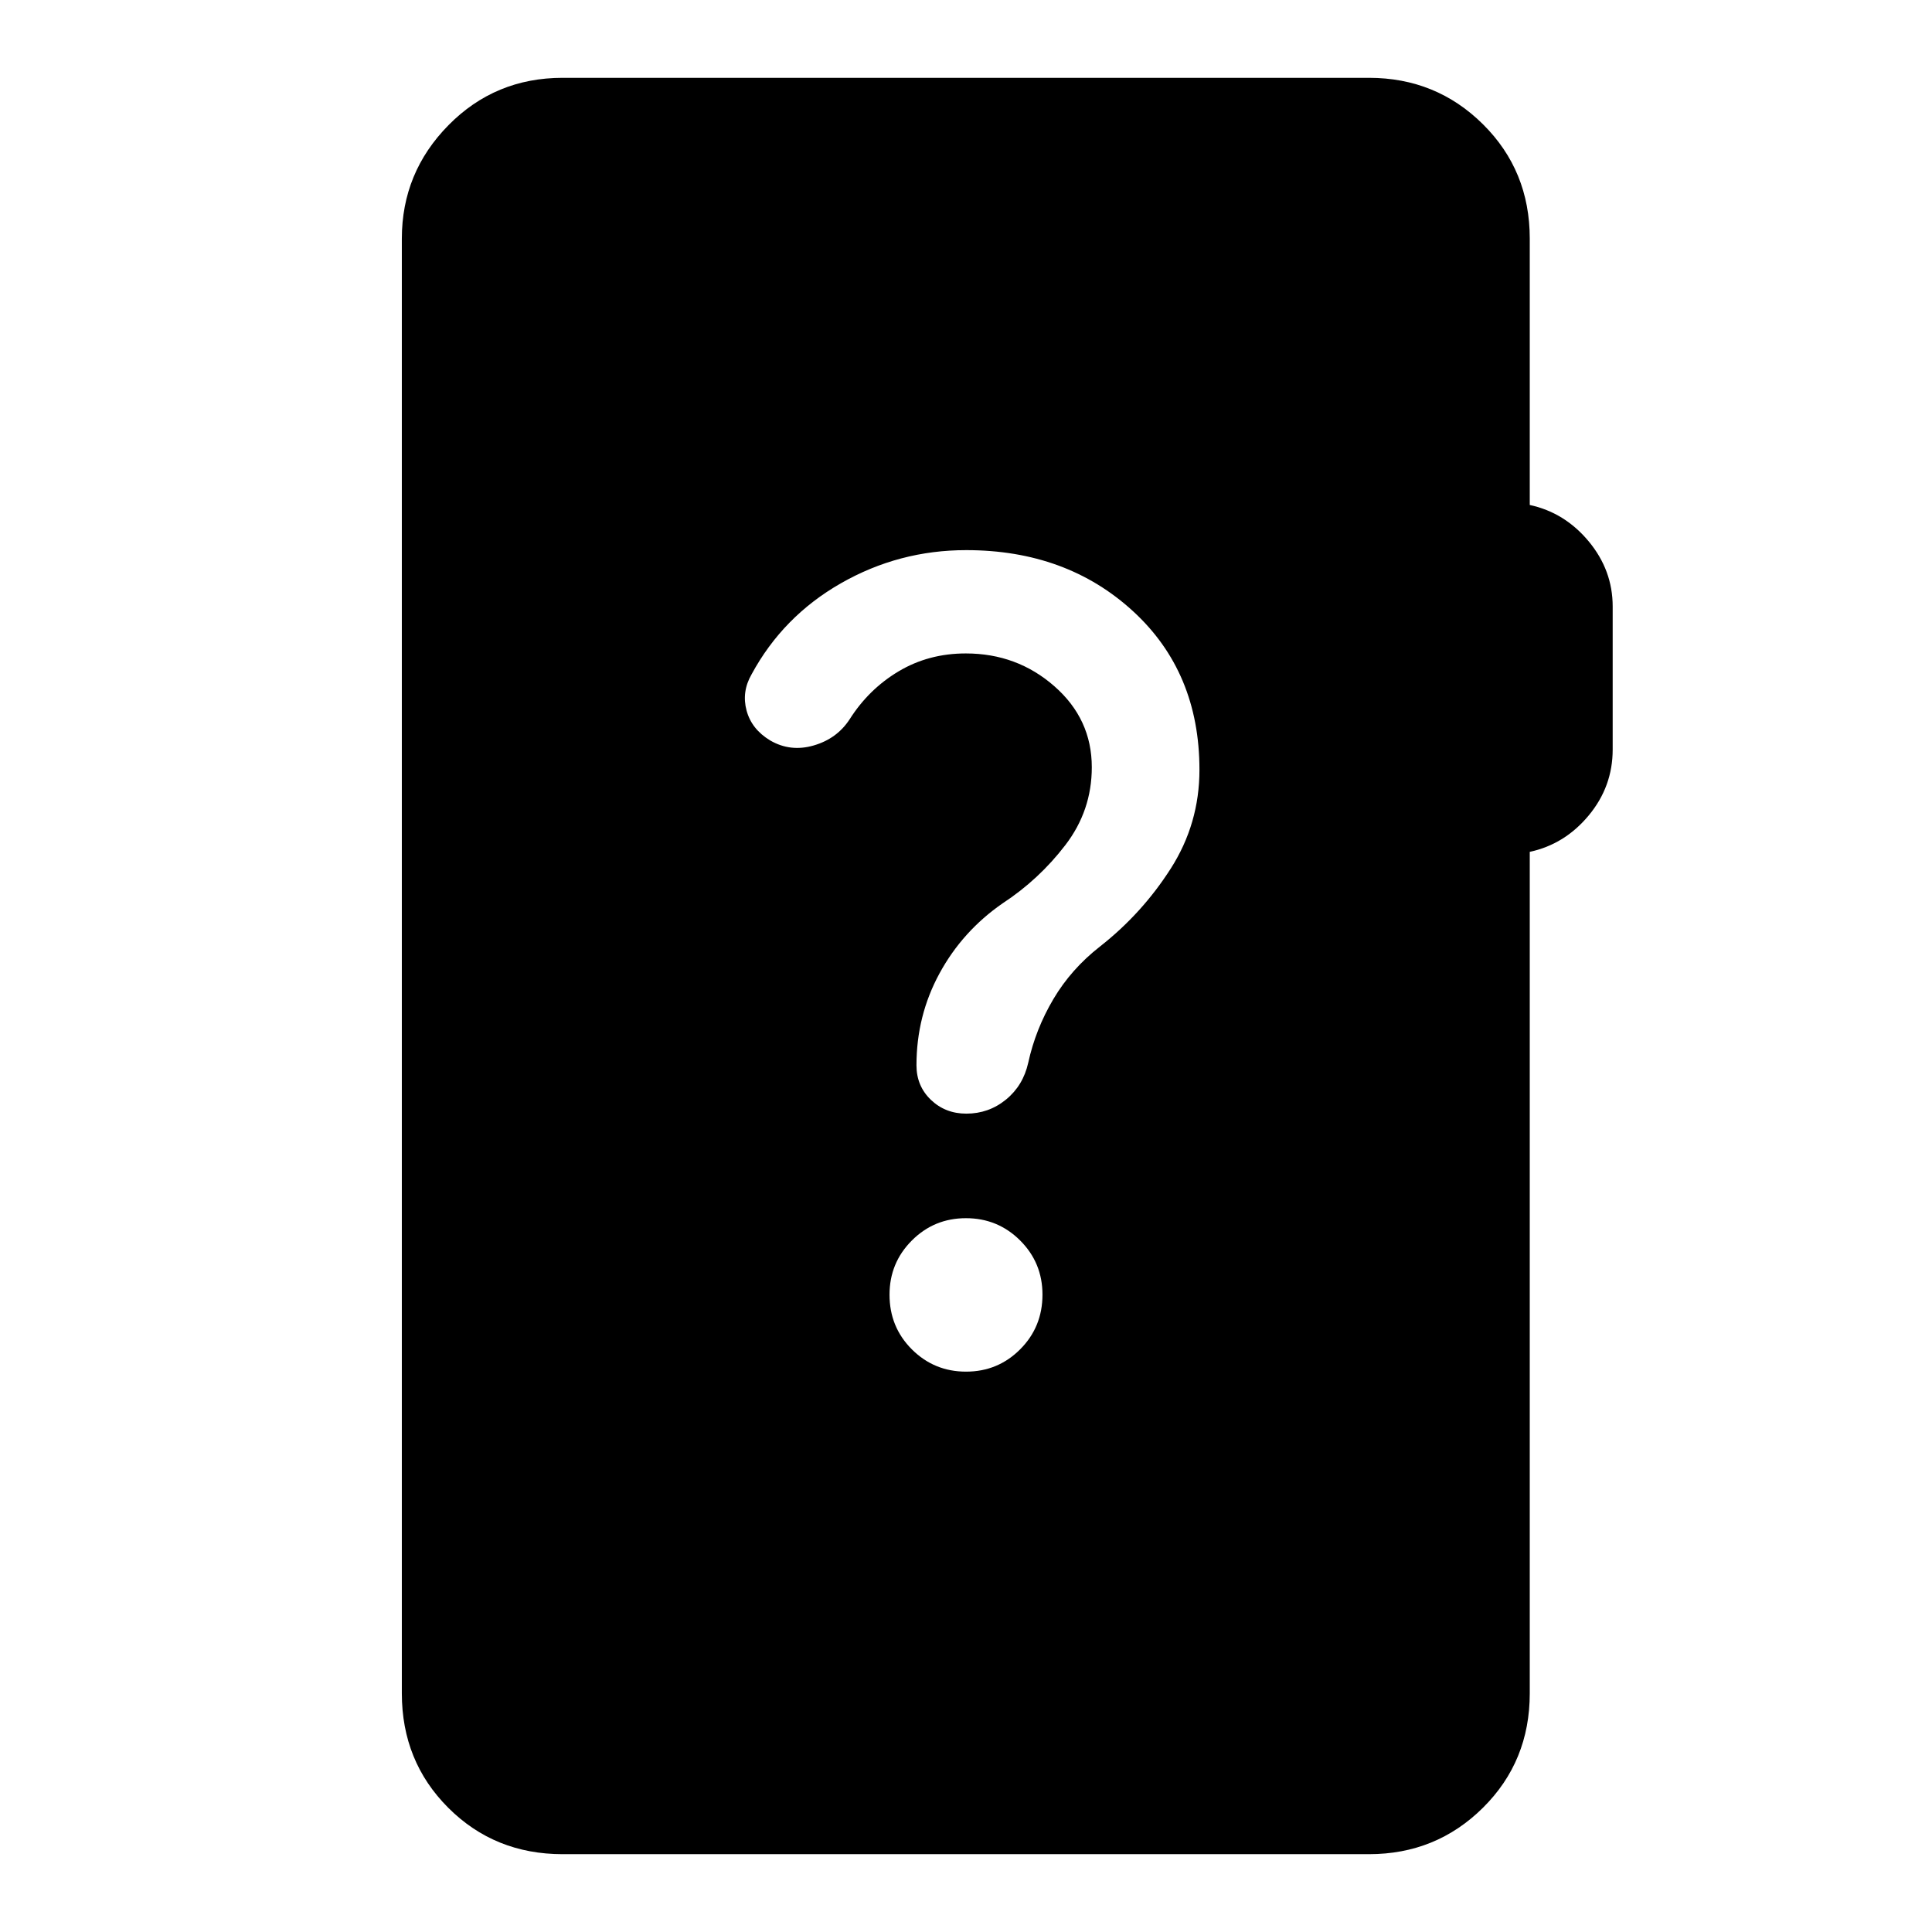 <svg xmlns="http://www.w3.org/2000/svg" height="40" viewBox="0 -960 960 960" width="40"><path d="M279.57-38.67q-33.78 0-56.84-23.06-23.06-23.06-23.06-56.84v-722.86q0-32.85 23.19-56.38 23.19-23.52 56.71-23.52h400.66q33.36 0 56.63 23.06 23.27 23.06 23.27 56.84v132.35q17.38 3.75 29.29 18.09 11.91 14.35 11.91 32.35v71.08q0 18.41-11.91 32.75-11.91 14.35-29.29 18.09v418.15q0 33.78-23.27 56.84-23.27 23.06-56.63 23.06H279.57Zm200.46-239.77q15.82 0 26.89-11.1Q518-300.64 518-316.72q0-15.82-11.1-26.9-11.11-11.07-26.93-11.07t-26.89 11.1Q442-332.49 442-316.67q0 16.08 11.1 27.16 11.11 11.07 26.93 11.07Zm-97.3-313.62q10.04 5.83 21.58 2.48 11.54-3.34 17.84-12.96 9.53-15.04 24.41-23.9 14.88-8.87 33.36-8.87 25.41 0 44 16.3 18.59 16.29 18.59 40.24 0 21.54-13.14 38.68t-31.16 28.94q-19.98 13.84-31.4 34.87-11.42 21.03-11.42 45.61 0 10.29 7.16 17.16 7.17 6.87 17.62 6.87 11.11 0 19.66-6.96t11.09-18.32q3.64-16.67 12.5-31.64 8.86-14.98 23.22-26.18 20.86-16.38 35.11-38.69T596-577.51q0-48.52-33.04-78.82-33.04-30.31-82.87-30.31-33.4 0-62.23 16.46t-44.42 45.28q-4.98 8.67-2.47 17.98 2.52 9.3 11.76 14.86Z"/></svg>